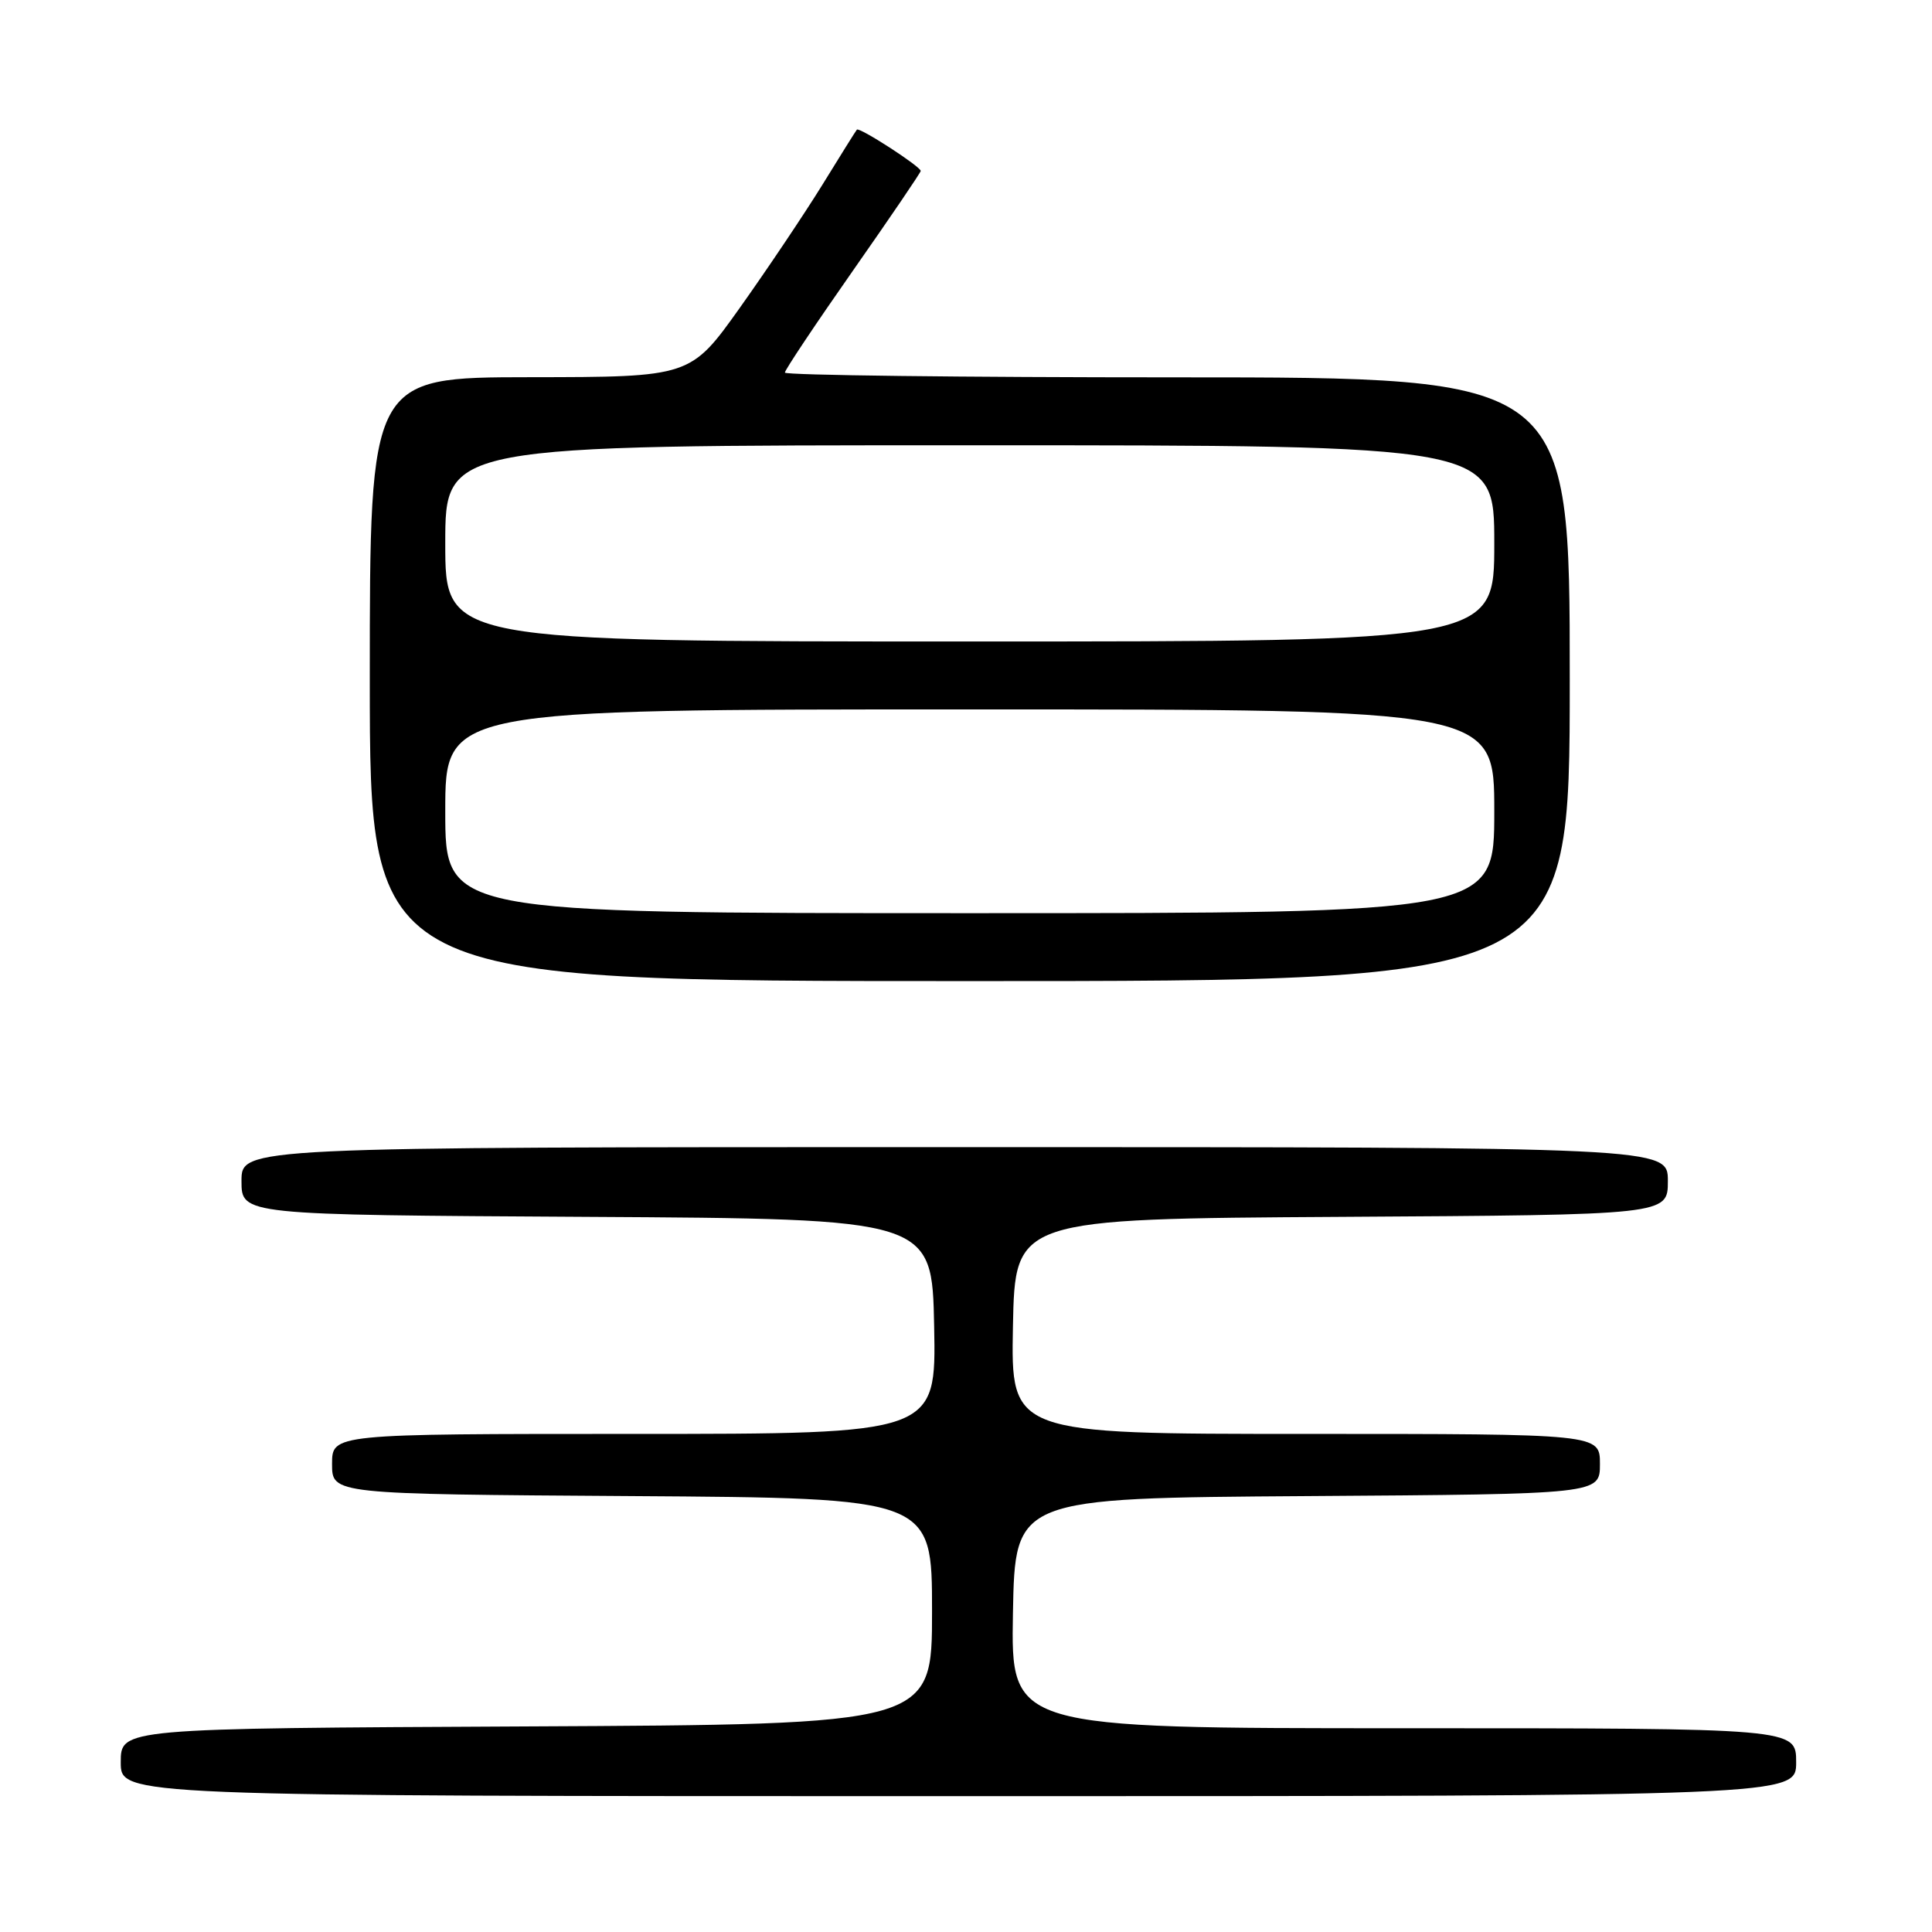 <?xml version="1.0" encoding="UTF-8" standalone="no"?>
<!DOCTYPE svg PUBLIC "-//W3C//DTD SVG 1.1//EN" "http://www.w3.org/Graphics/SVG/1.1/DTD/svg11.dtd" >
<svg xmlns="http://www.w3.org/2000/svg" xmlns:xlink="http://www.w3.org/1999/xlink" version="1.1" viewBox="0 0 256 256">
 <g >
 <path fill="currentColor"
d=" M 238.00 233.50 C 238.00 229.00 238.00 229.00 185.97 229.00 C 133.95 229.00 133.95 229.00 134.22 213.75 C 134.50 198.50 134.50 198.50 173.25 198.24 C 212.00 197.98 212.00 197.98 212.00 193.99 C 212.00 190.00 212.00 190.00 172.97 190.00 C 133.95 190.00 133.95 190.00 134.22 175.75 C 134.50 161.50 134.50 161.50 177.75 161.24 C 221.00 160.98 221.00 160.98 221.00 156.49 C 221.00 152.00 221.00 152.00 126.50 152.00 C 32.00 152.00 32.00 152.00 32.00 156.49 C 32.00 160.98 32.00 160.98 77.75 161.24 C 123.50 161.50 123.50 161.50 123.78 175.75 C 124.05 190.00 124.05 190.00 84.03 190.00 C 44.00 190.00 44.00 190.00 44.00 193.99 C 44.00 197.98 44.00 197.98 83.75 198.24 C 123.50 198.50 123.50 198.50 123.50 213.50 C 123.50 228.50 123.50 228.50 69.75 228.76 C 16.00 229.02 16.00 229.02 16.00 233.51 C 16.00 238.00 16.00 238.00 127.00 238.00 C 238.00 238.00 238.00 238.00 238.00 233.50 Z  M 208.00 90.00 C 208.00 50.00 208.00 50.00 156.00 50.00 C 127.40 50.00 104.00 49.72 104.00 49.37 C 104.00 49.03 108.05 42.96 113.00 35.89 C 117.95 28.82 122.00 22.86 122.00 22.65 C 122.00 22.07 113.86 16.80 113.54 17.18 C 113.39 17.35 111.33 20.65 108.96 24.50 C 106.58 28.35 101.68 35.65 98.07 40.73 C 91.50 49.96 91.50 49.96 70.25 49.98 C 49.00 50.00 49.00 50.00 49.00 90.00 C 49.00 130.00 49.00 130.00 128.50 130.00 C 208.00 130.00 208.00 130.00 208.00 90.00 Z  M 59.00 107.50 C 59.00 94.00 59.00 94.00 128.50 94.00 C 198.00 94.00 198.00 94.00 198.00 107.50 C 198.00 121.00 198.00 121.00 128.50 121.00 C 59.00 121.00 59.00 121.00 59.00 107.50 Z  M 59.00 72.00 C 59.00 59.00 59.00 59.00 128.50 59.00 C 198.00 59.00 198.00 59.00 198.00 72.00 C 198.00 85.00 198.00 85.00 128.50 85.00 C 59.00 85.00 59.00 85.00 59.00 72.00 Z "/>
</g>
</svg>